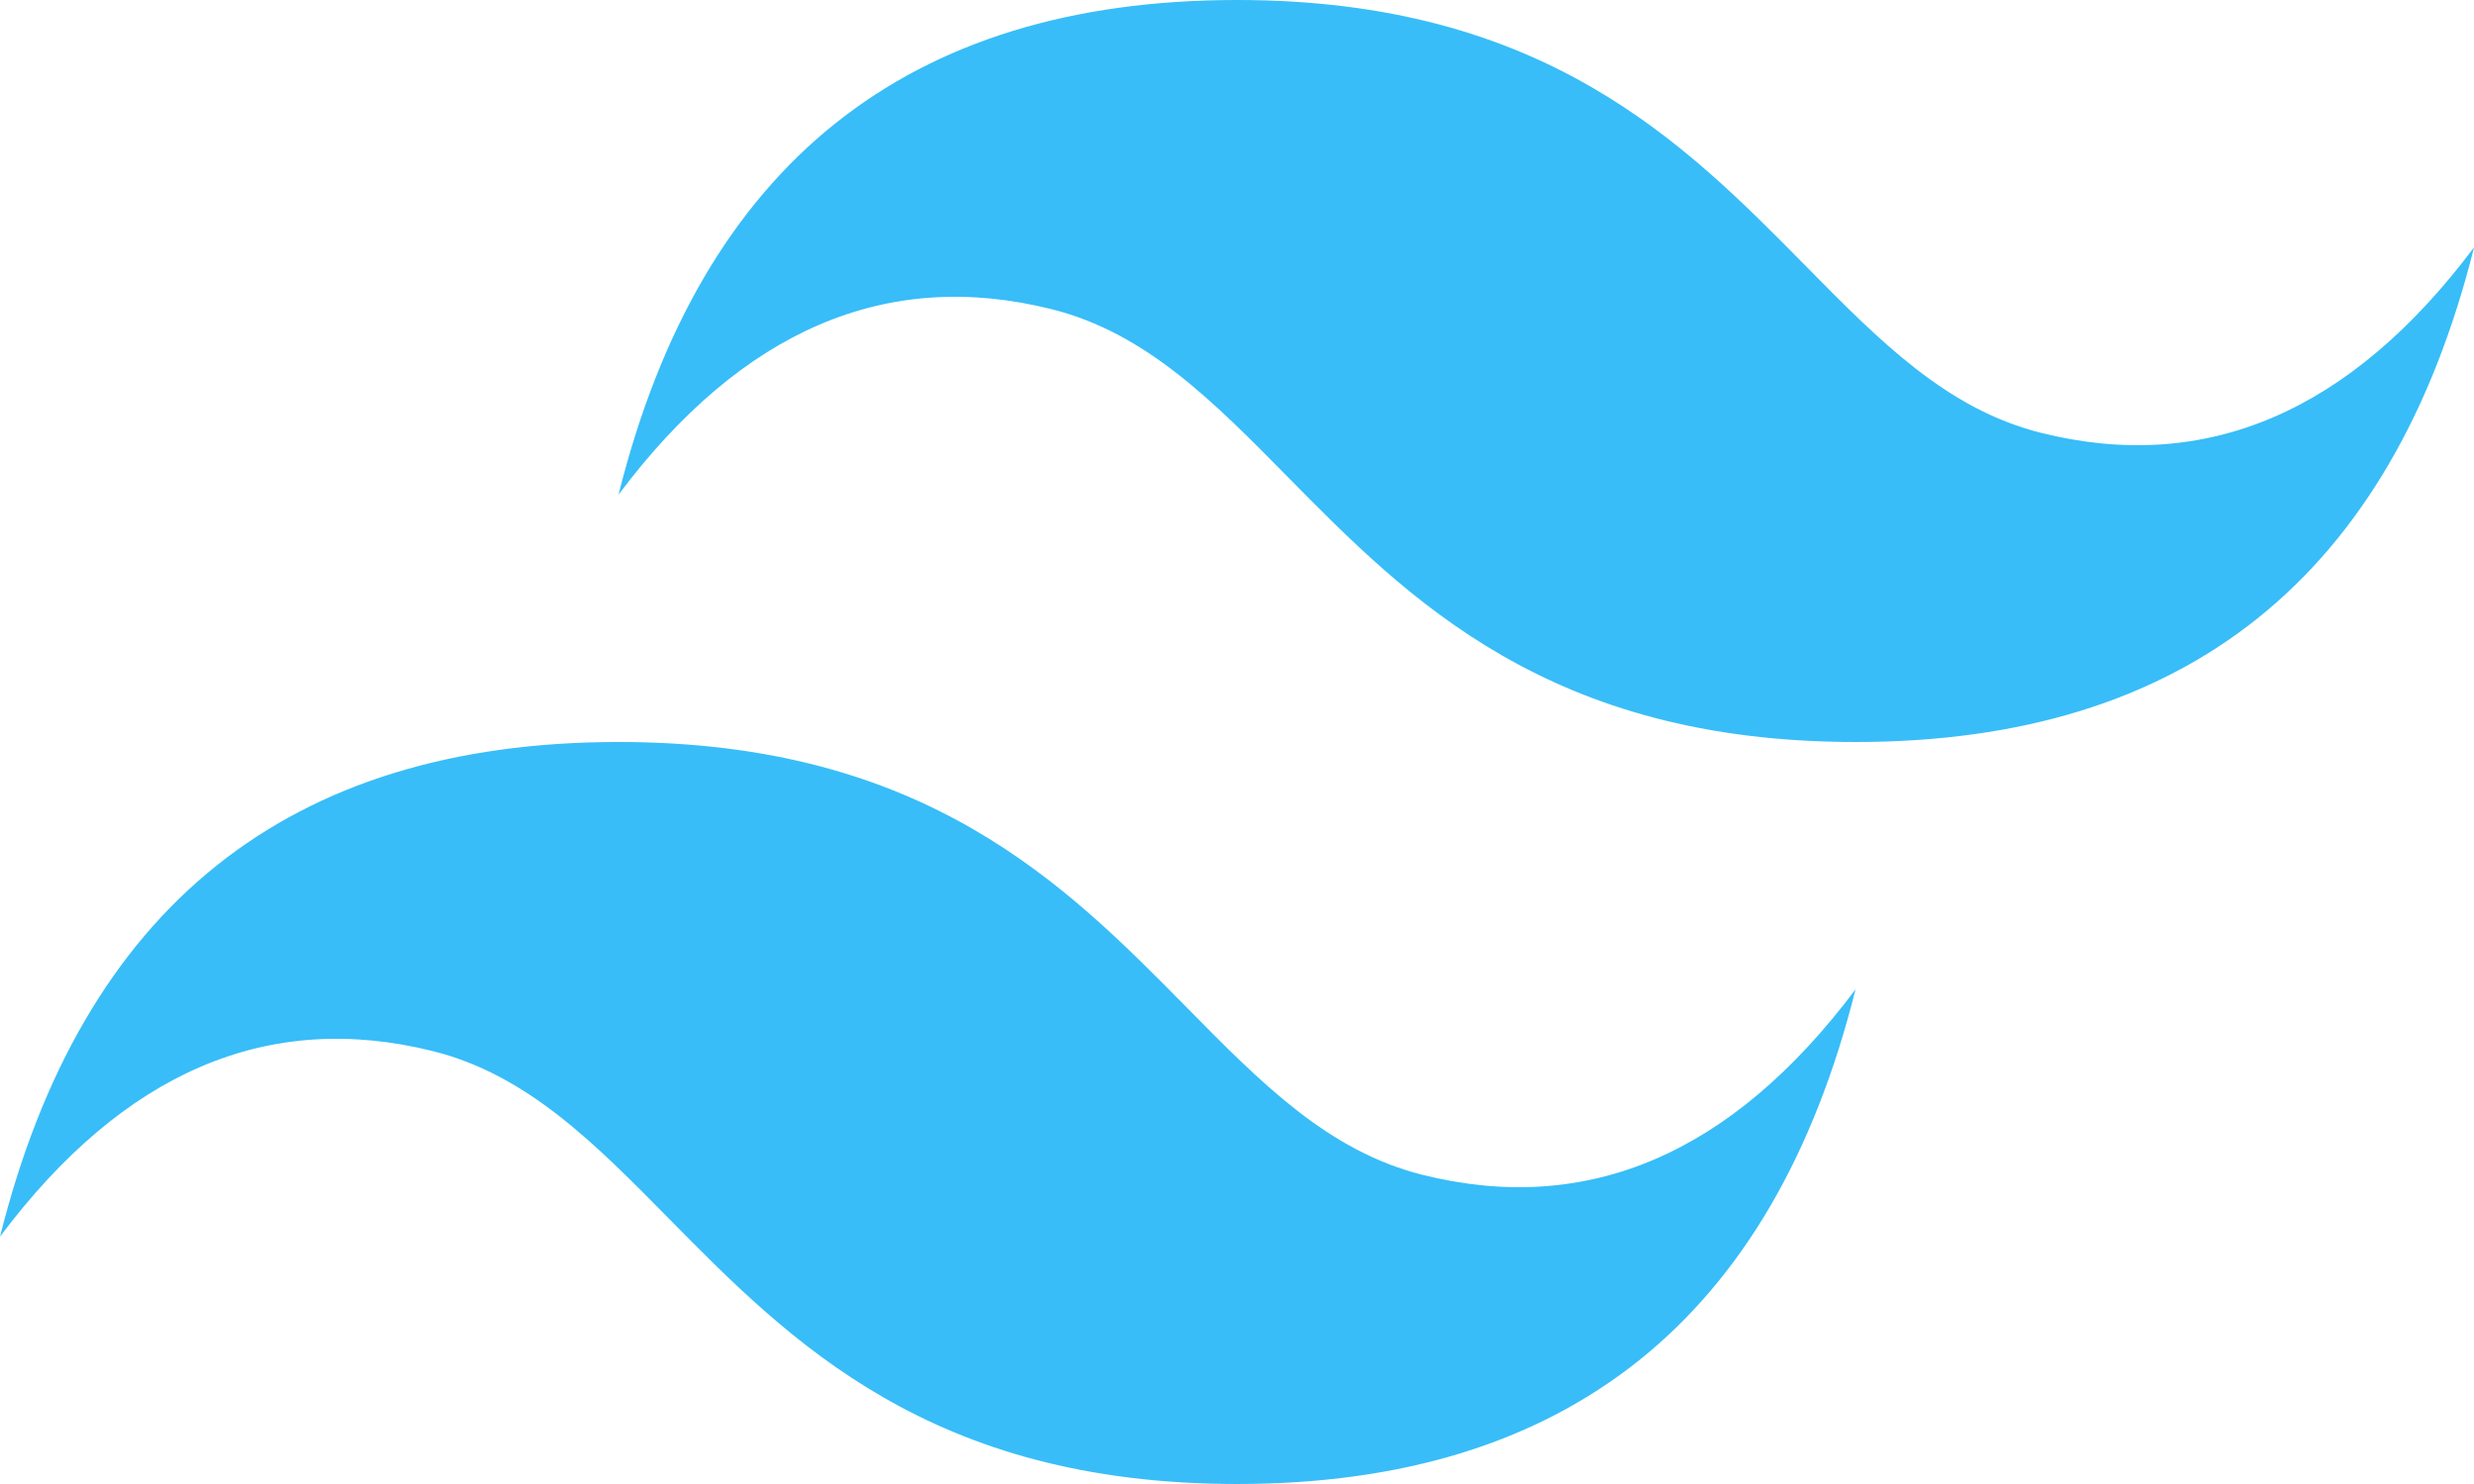 <?xml version="1.0" encoding="UTF-8"?>
<svg id="Layer_1" data-name="Layer 1" xmlns="http://www.w3.org/2000/svg" viewBox="0 0 470.67 282.4">
  <defs>
    <style>
      .cls-1 {
        fill: #38bdf8;
        fill-rule: evenodd;
      }
    </style>
  </defs>
  <path class="cls-1" d="M235.34,0c-62.76,0-101.98,31.38-117.67,94.13,23.53-31.38,50.99-43.14,82.37-35.3,17.9,4.47,30.7,17.47,44.86,31.84,23.07,23.42,49.78,50.53,108.11,50.53,62.76,0,101.98-31.38,117.67-94.13-23.53,31.38-50.99,43.14-82.37,35.3-17.9-4.47-30.7-17.47-44.86-31.84C320.37,27.11,293.66,0,235.34,0ZM117.67,141.2c-62.76,0-101.98,31.38-117.67,94.13,23.53-31.38,50.99-43.14,82.37-35.3,17.9,4.48,30.7,17.47,44.86,31.84,23.07,23.42,49.78,50.53,108.11,50.53,62.76,0,101.98-31.38,117.67-94.13-23.53,31.38-50.99,43.14-82.37,35.3-17.9-4.47-30.7-17.47-44.86-31.84-23.07-23.42-49.78-50.53-108.11-50.53Z"/>
</svg>